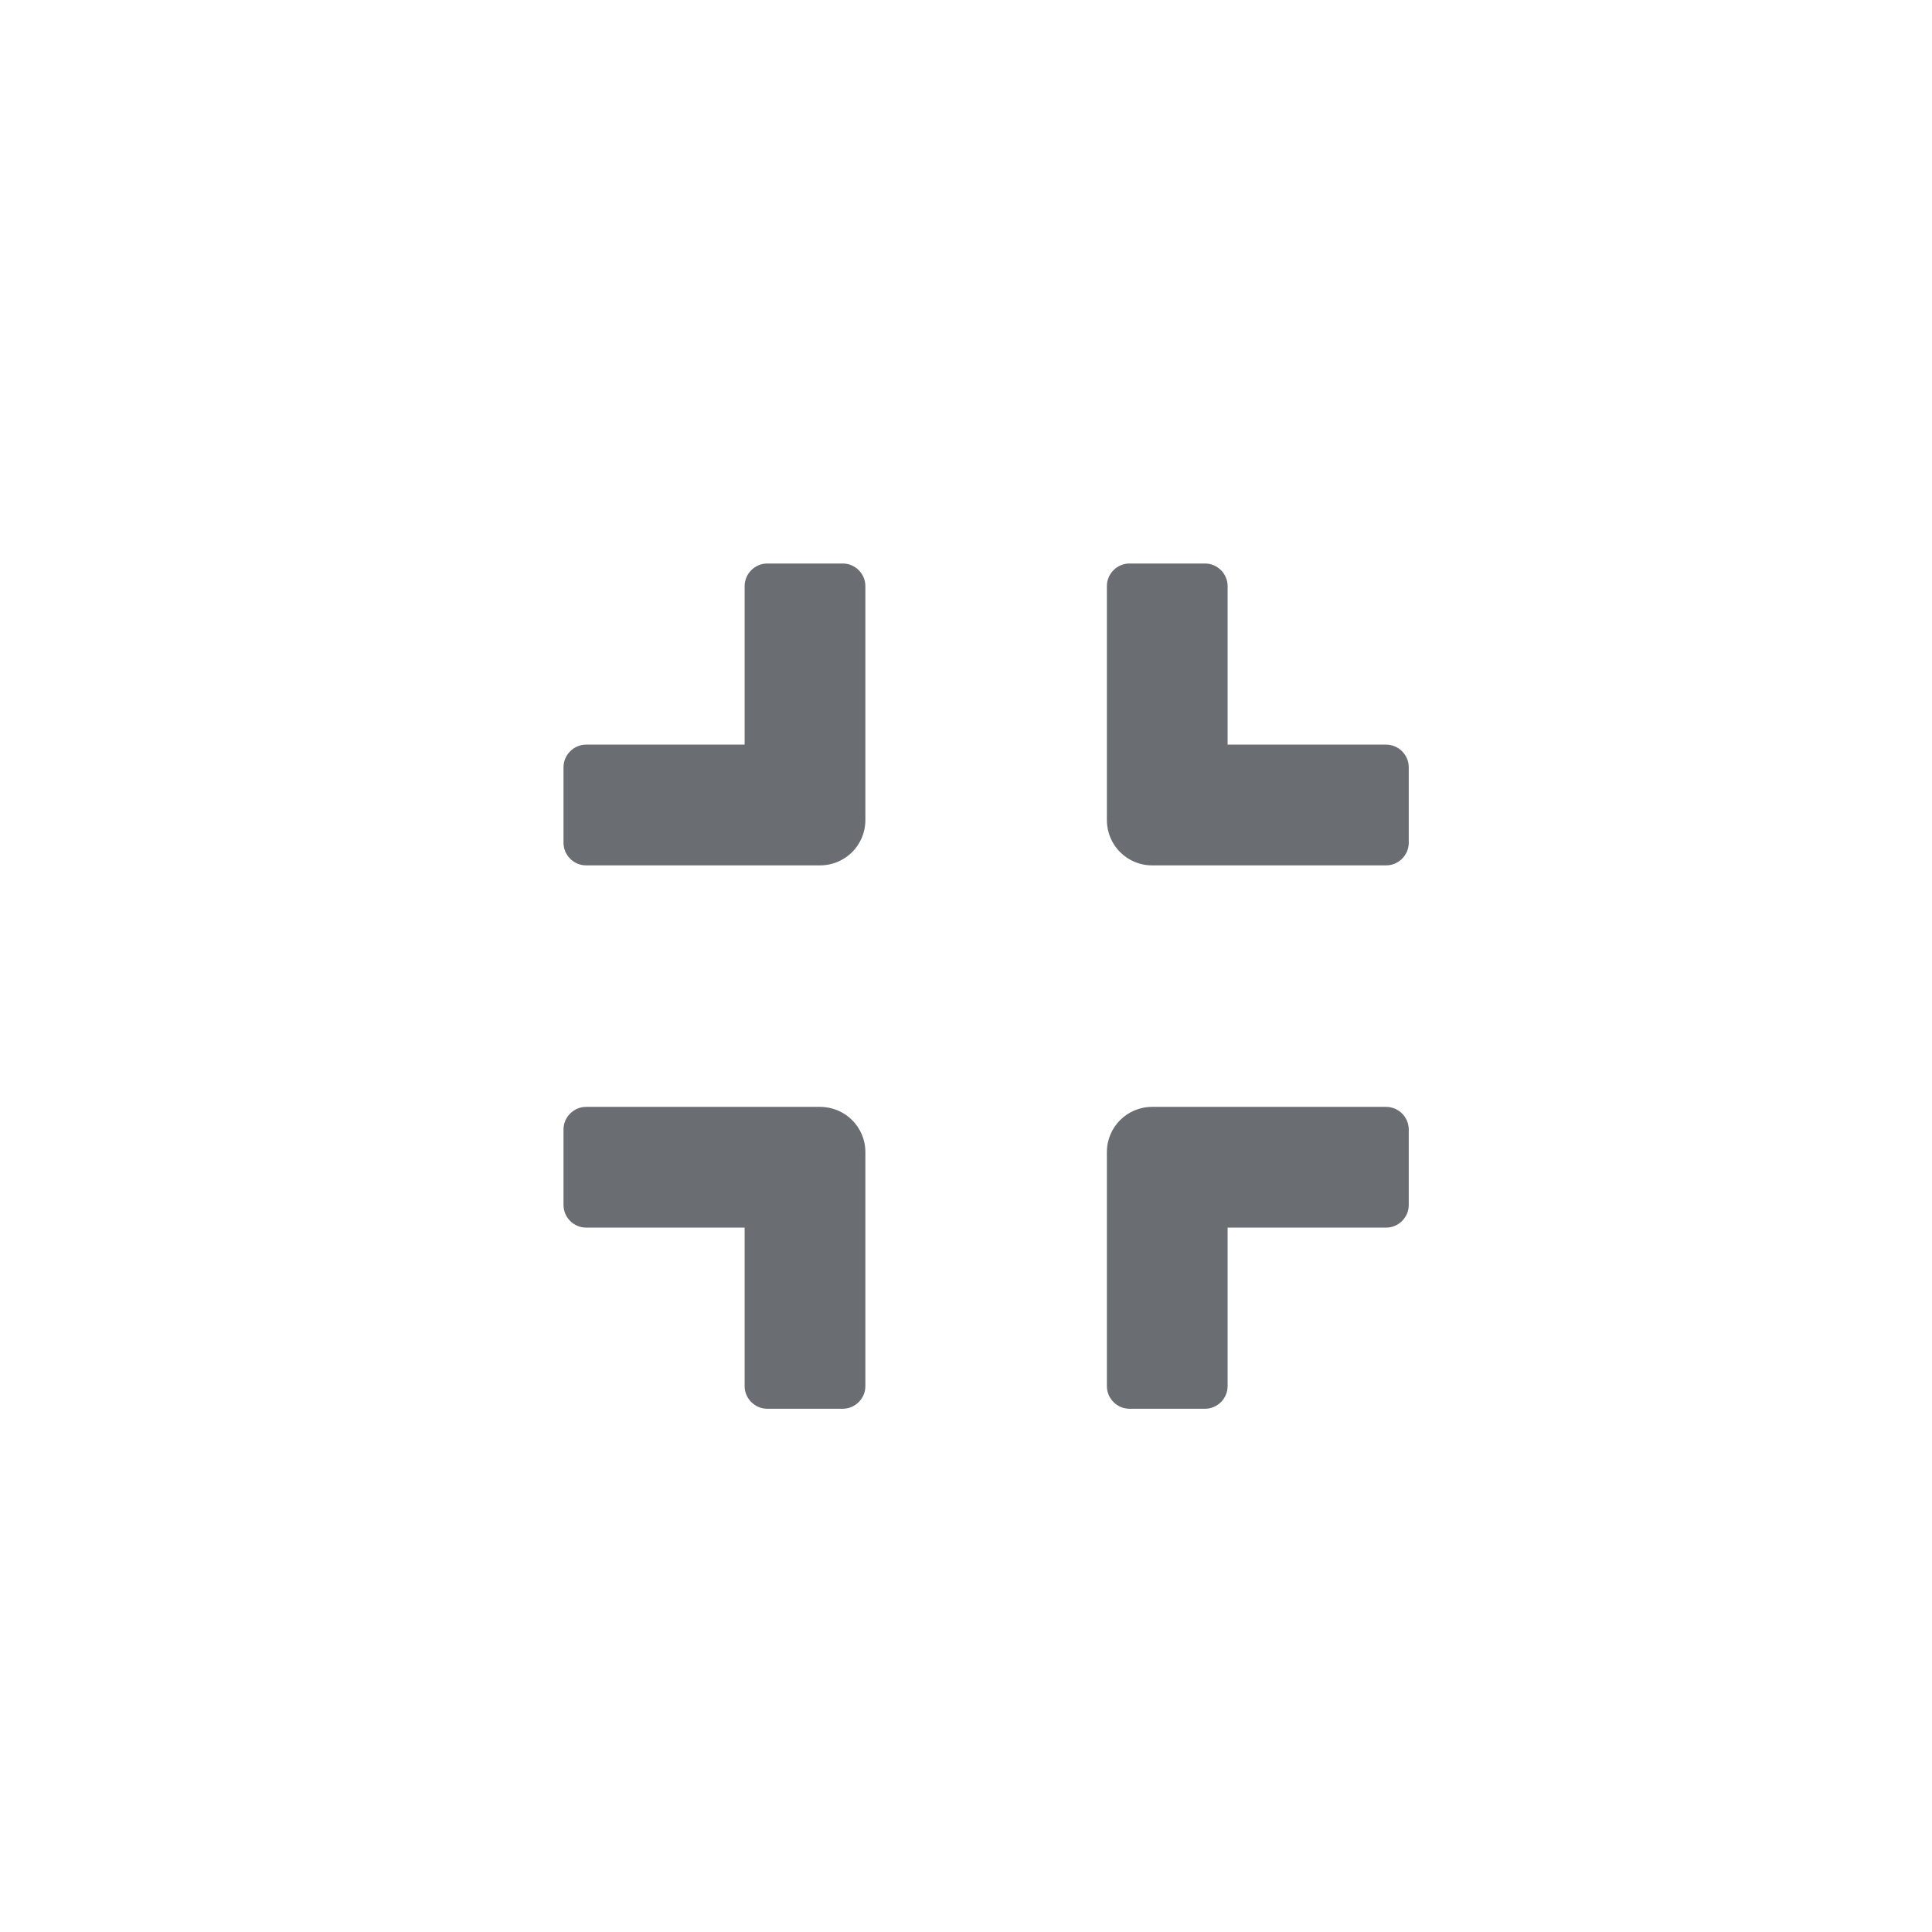 <?xml version="1.0" encoding="UTF-8"?>
<svg width="24px" height="24px" viewBox="0 0 24 24" version="1.1" xmlns="http://www.w3.org/2000/svg" xmlns:xlink="http://www.w3.org/1999/xlink">
    <title></title>
    <g id="Icons" stroke="none" stroke-width="1" fill="none" fill-rule="evenodd">
        <g id="Icons/2.-Size-sm-(12px)/Actions/compress" fill="#6A6E73">
            <path d="M17.219,10.75 C17.373,10.75 17.5,10.623 17.5,10.469 L17.5,9.531 C17.5,9.377 17.373,9.25 17.219,9.25 L15.25,9.25 L15.25,7.281 C15.25,7.127 15.123,7 14.969,7 L14.031,7 C13.877,7 13.75,7.127 13.75,7.281 L13.75,10.187 C13.75,10.499 14.001,10.75 14.312,10.75 L17.219,10.75 Z M10.187,10.75 C10.499,10.75 10.75,10.499 10.75,10.187 L10.75,7.281 C10.75,7.127 10.623,7 10.469,7 L9.531,7 C9.377,7 9.25,7.127 9.25,7.281 L9.25,9.25 L7.281,9.25 C7.127,9.25 7,9.377 7,9.531 L7,10.469 C7,10.623 7.127,10.75 7.281,10.75 L10.187,10.75 Z M10.469,17.5 C10.623,17.5 10.75,17.373 10.75,17.219 L10.75,14.312 C10.75,14.001 10.499,13.75 10.187,13.75 L7.281,13.75 C7.127,13.75 7,13.877 7,14.031 L7,14.969 C7,15.123 7.127,15.25 7.281,15.25 L9.25,15.25 L9.25,17.219 C9.25,17.373 9.377,17.5 9.531,17.5 L10.469,17.5 Z M14.969,17.5 C15.123,17.5 15.25,17.373 15.25,17.219 L15.25,15.25 L17.219,15.25 C17.373,15.25 17.5,15.123 17.5,14.969 L17.5,14.031 C17.5,13.877 17.373,13.75 17.219,13.75 L14.312,13.75 C14.001,13.75 13.75,14.001 13.75,14.312 L13.75,17.219 C13.75,17.373 13.877,17.5 14.031,17.5 L14.969,17.5 Z" id="compress"></path>
        </g>
    </g>
</svg>